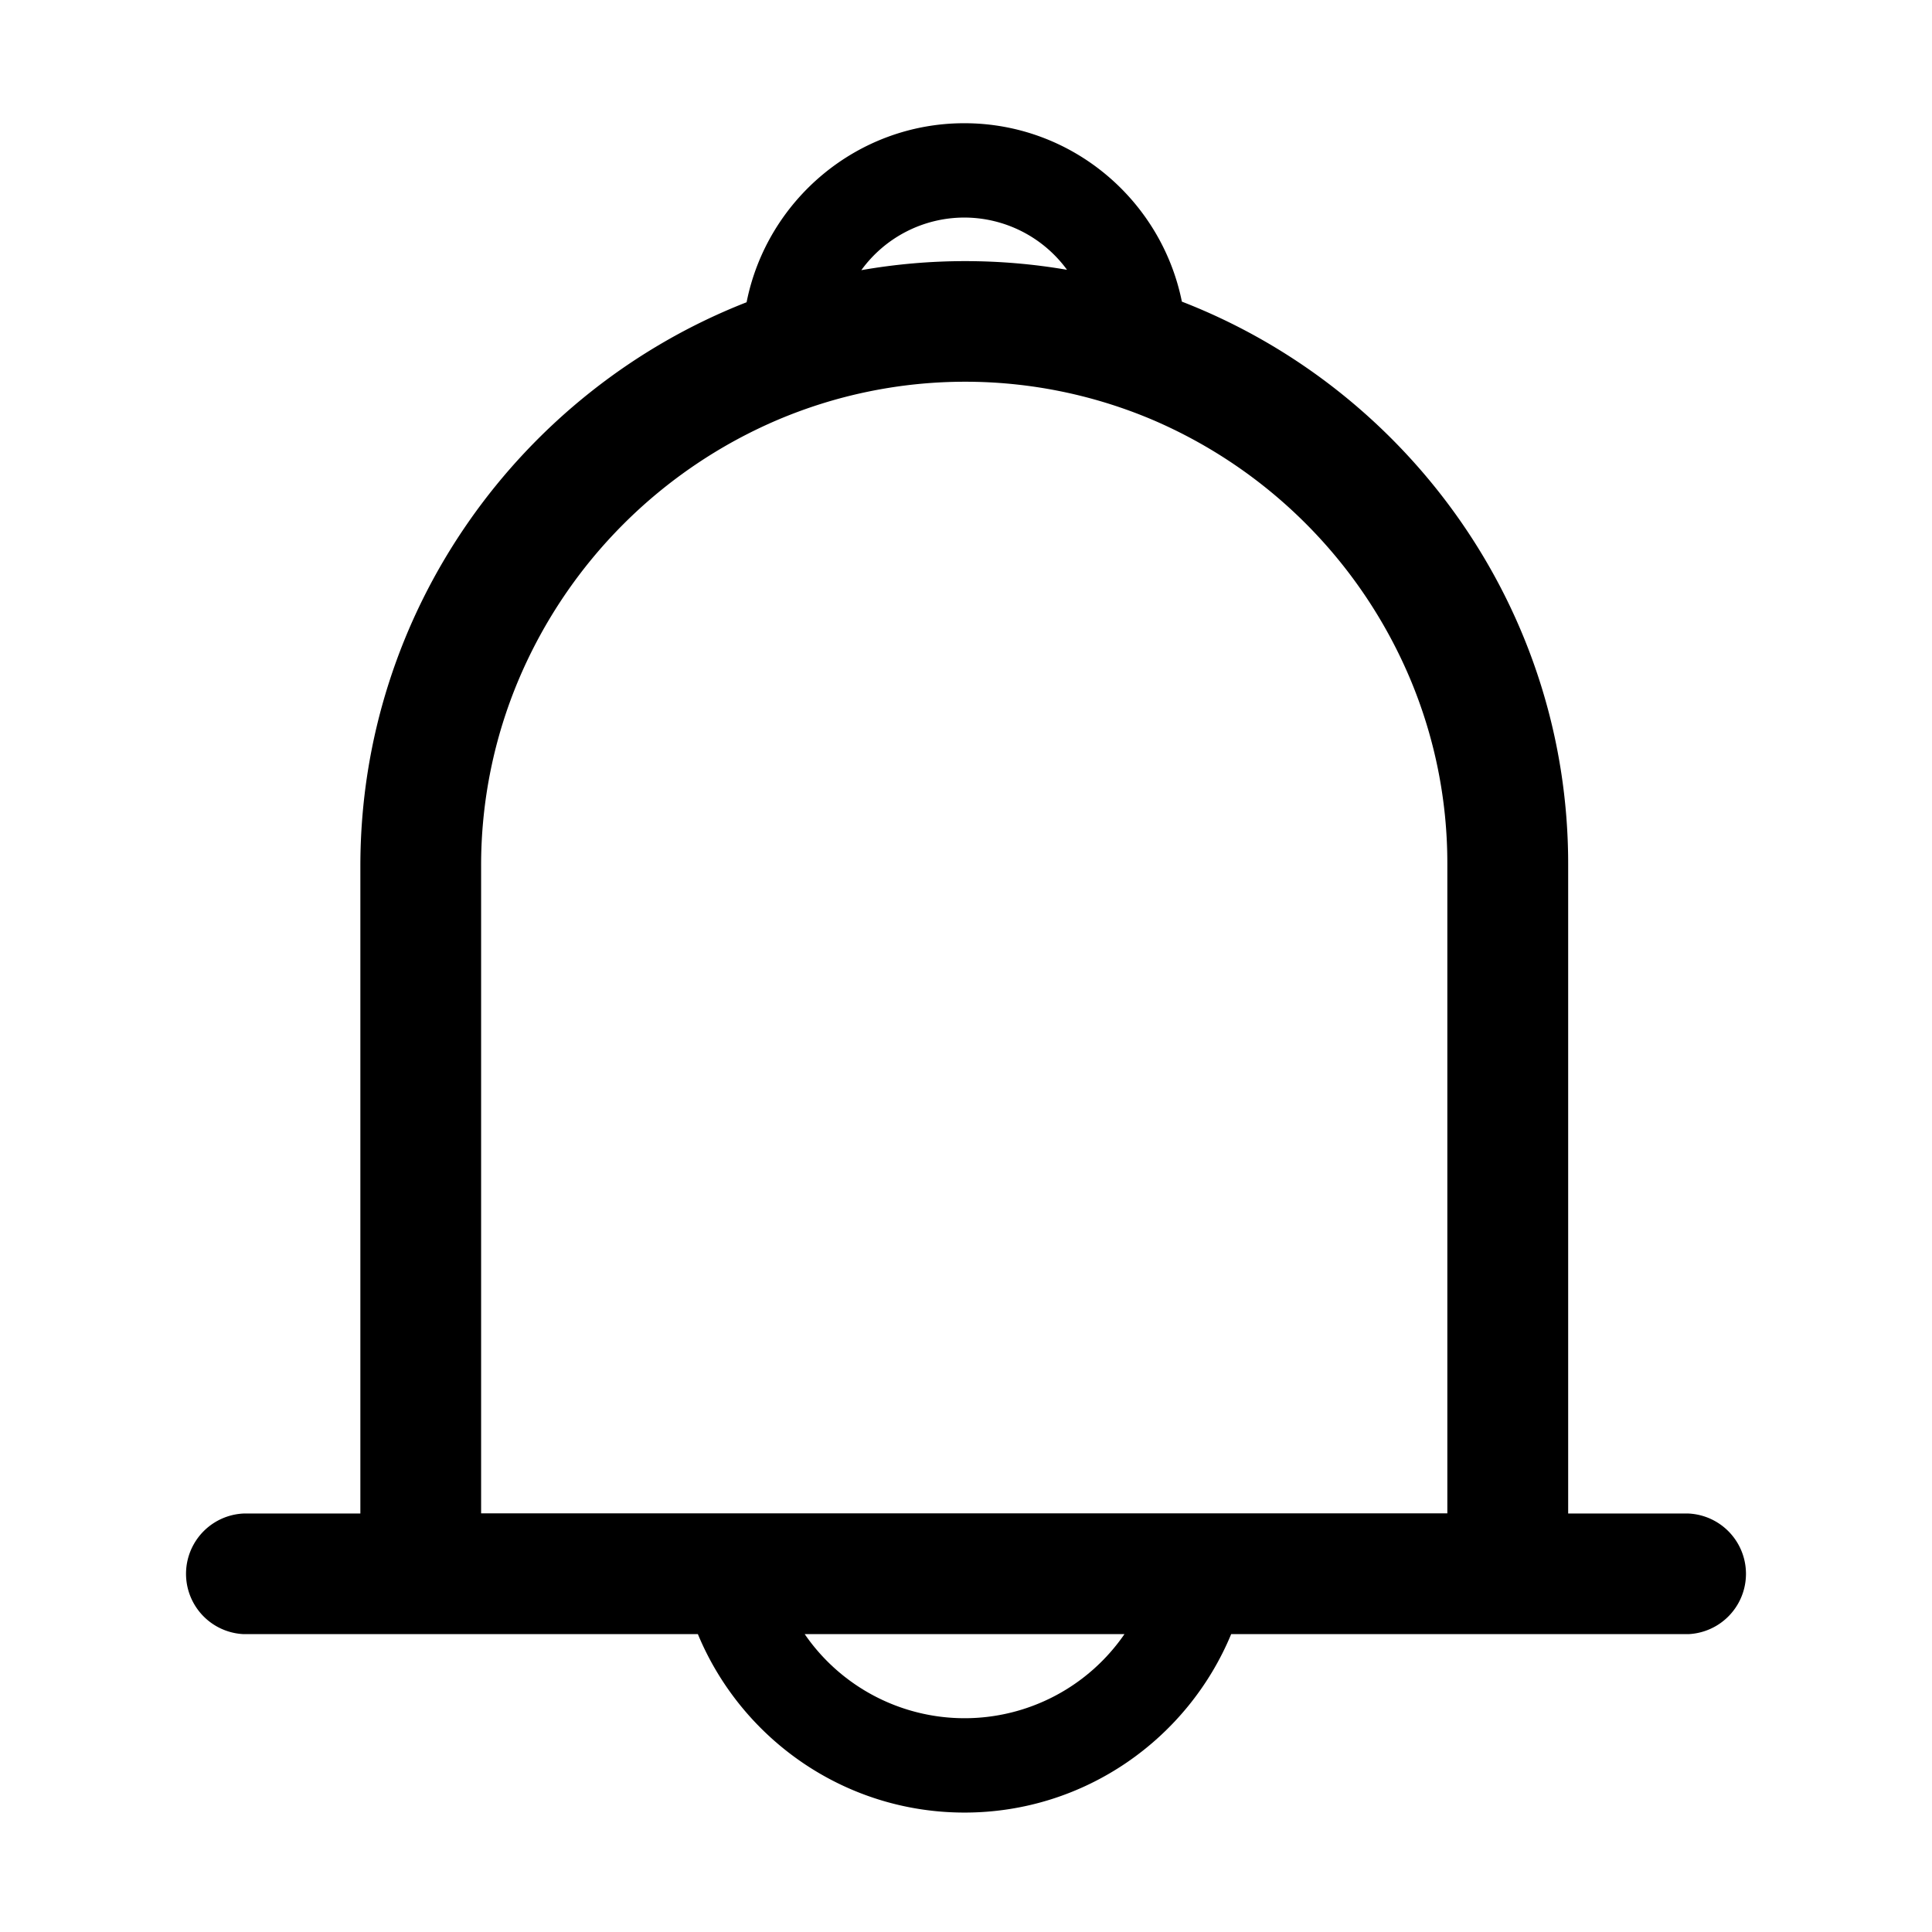 <?xml version="1.0" standalone="no"?><!DOCTYPE svg PUBLIC "-//W3C//DTD SVG 1.1//EN" "http://www.w3.org/Graphics/SVG/1.1/DTD/svg11.dtd"><svg t="1578443418025" class="icon" viewBox="0 0 1024 1024" version="1.1" xmlns="http://www.w3.org/2000/svg" p-id="1692" width="128" height="128" xmlns:xlink="http://www.w3.org/1999/xlink"><defs><style type="text/css"></style></defs><path d="M895 802.19h-63.84V457.87c0-135.33-85.28-251.69-204.74-298C615.55 106 568 65.31 511.1 65.31s-104.67 40.85-115.39 94.89C276.24 206.92 191 323.48 191 459v343.2h-62a32 32 0 0 0 0 63.92h240.89c23 55.46 77.66 94.58 141.33 94.58s118.36-39.12 141.33-94.58H895a32 32 0 0 0 0-63.92zM511.1 115.31A67.5 67.5 0 0 1 565.54 143a318.22 318.22 0 0 0-53.88-4.6 319.31 319.31 0 0 0-55.14 4.79 67.51 67.51 0 0 1 54.58-27.88zM255 459a253 253 0 0 1 20.2-99.47 259.75 259.75 0 0 1 137-137 254.39 254.39 0 0 1 198.5-0.09A258.62 258.62 0 0 1 747 358.84a251.88 251.88 0 0 1 20.12 99v344.27H255z m256.23 451.69a102.86 102.86 0 0 1-84.73-44.58H596a102.86 102.86 0 0 1-84.77 44.58z" p-id="1693"></path></svg>